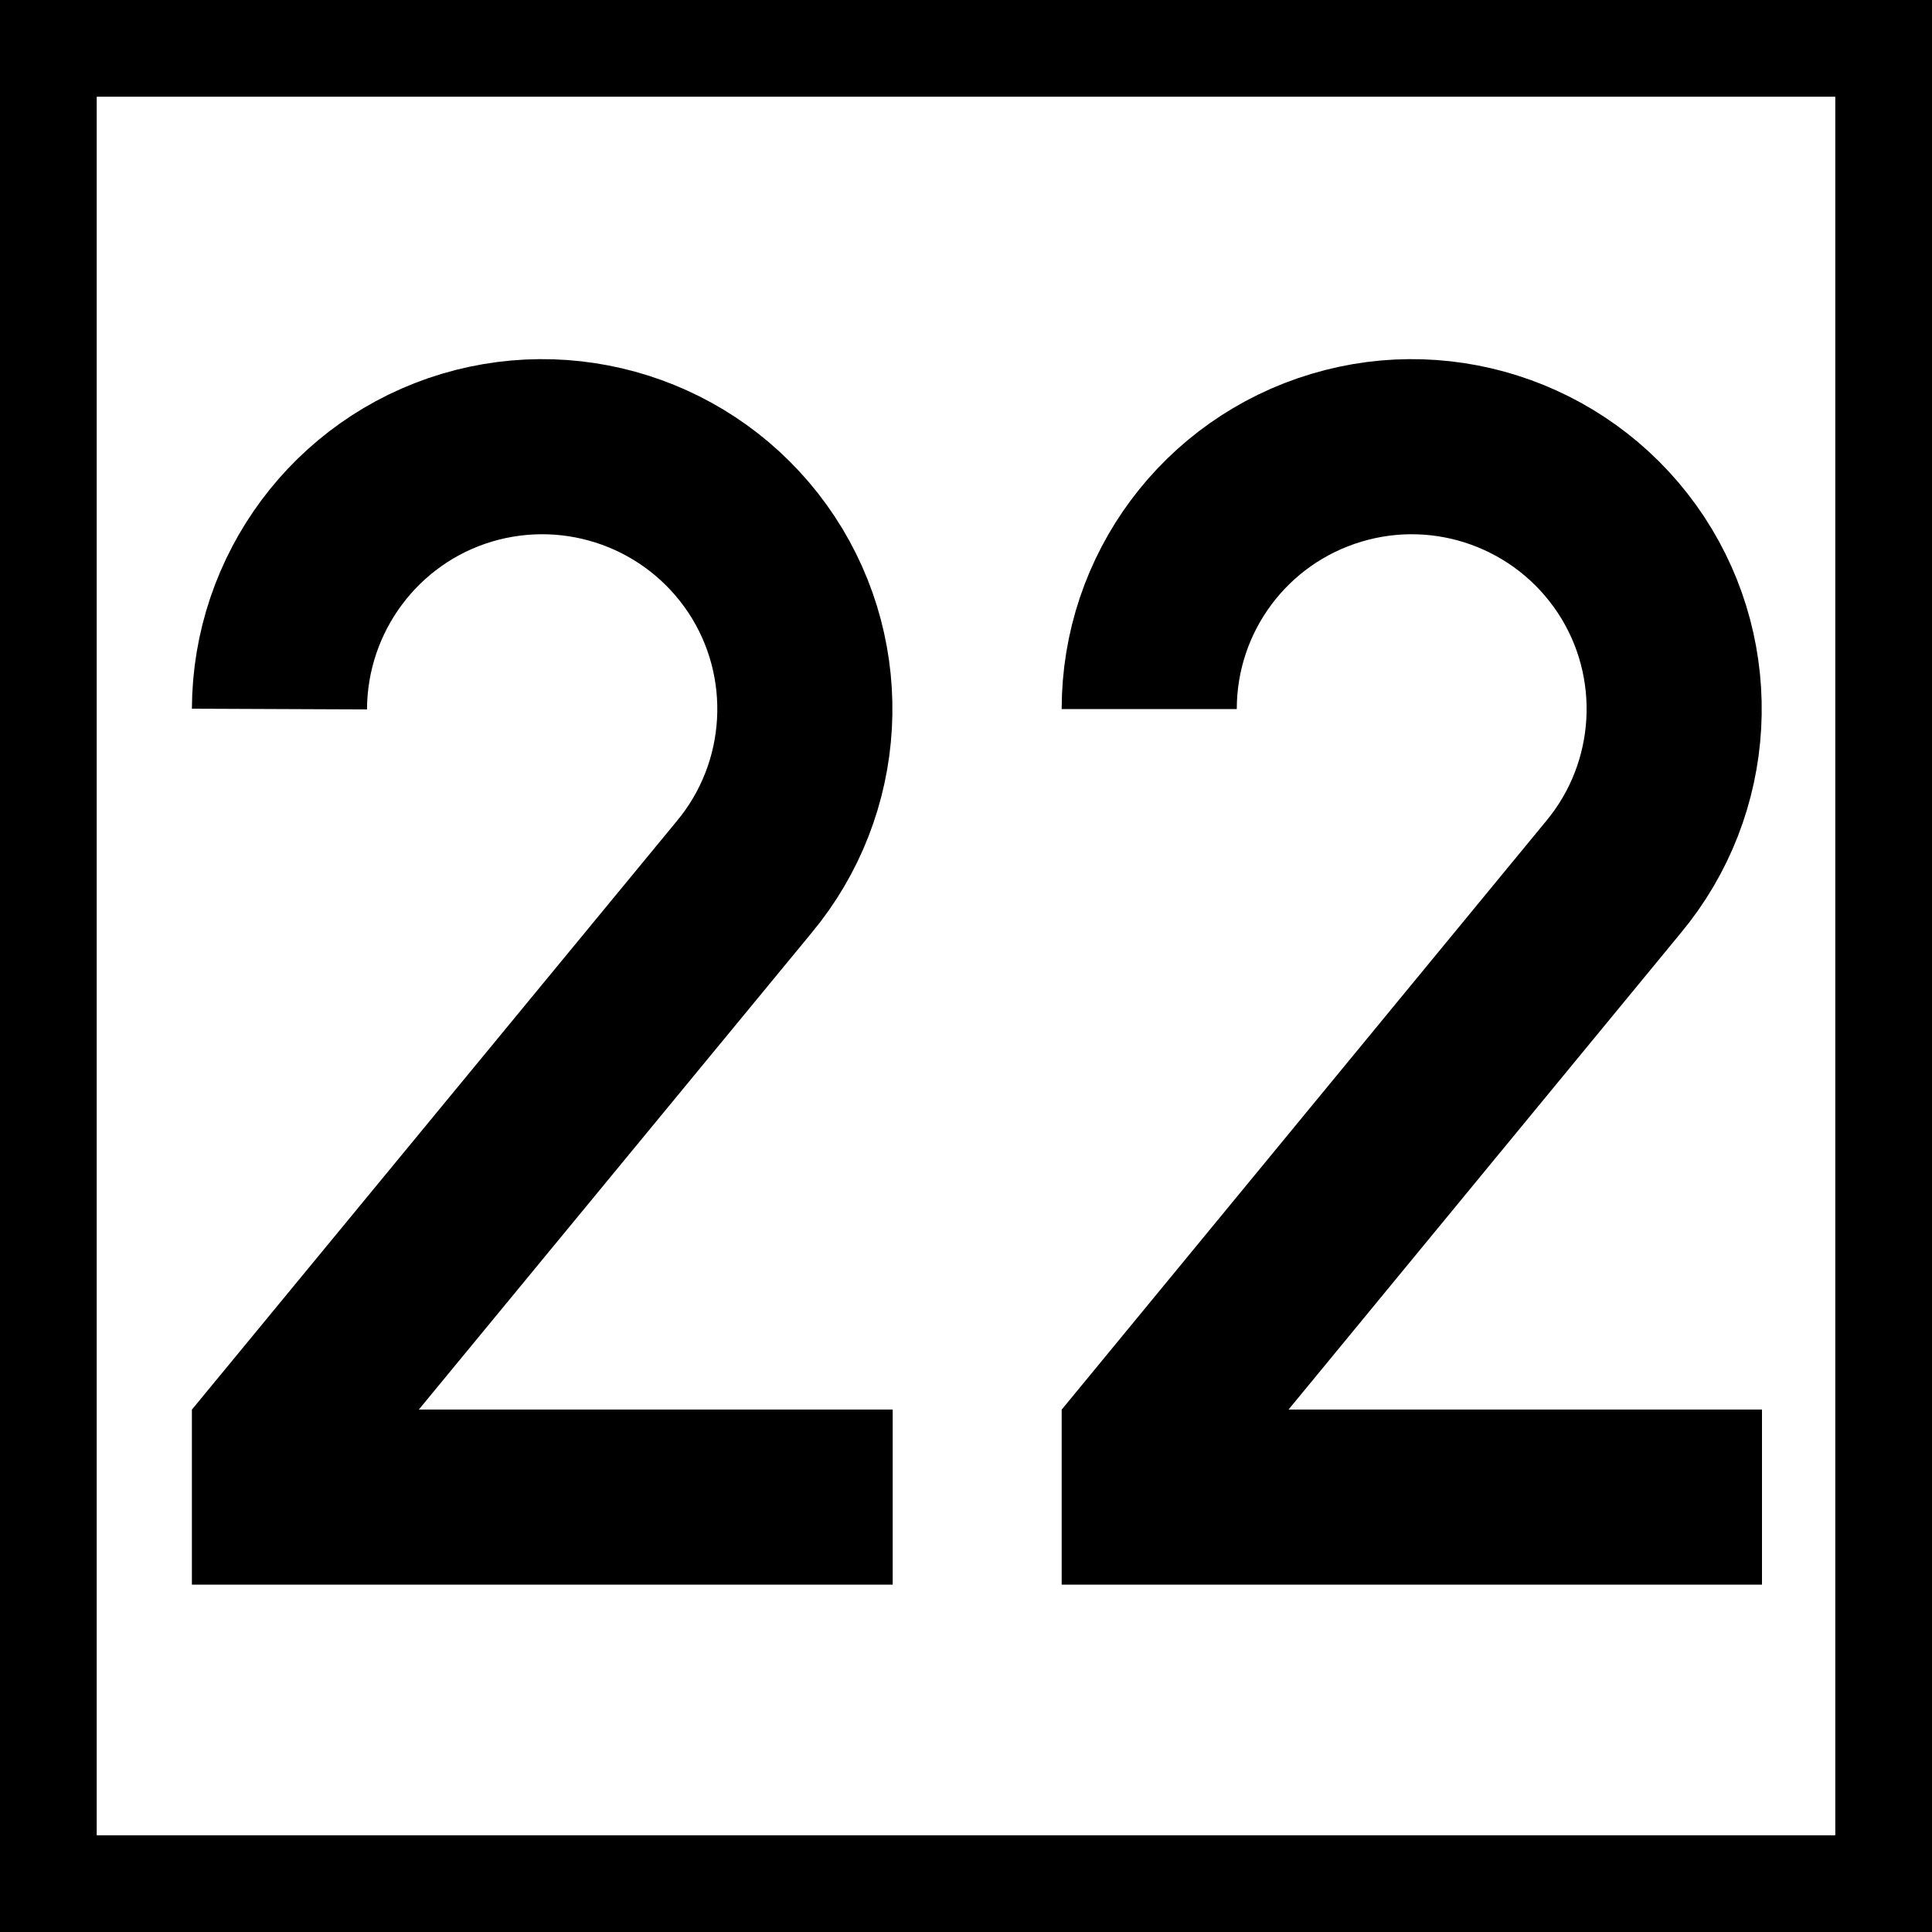 <?xml version="1.0" encoding="UTF-8"?>
<svg xmlns="http://www.w3.org/2000/svg" xmlns:xlink="http://www.w3.org/1999/xlink" width="16" height="16" viewBox="0 0 16 16">
<rect x="-1.6" y="-1.6" width="19.2" height="19.2" fill="rgb(0%, 0%, 0%)" fill-opacity="1"/>
<path fill-rule="nonzero" fill="rgb(100%, 100%, 100%)" fill-opacity="1" d="M 0.801 0.801 L 15.199 0.801 L 15.199 15.199 L 0.801 15.199 Z M 0.801 0.801 "/>
<path fill="none" stroke-width="50.006" stroke-linecap="butt" stroke-linejoin="miter" stroke="rgb(0%, 0%, 0%)" stroke-opacity="1" stroke-miterlimit="4" d="M 374.94 159.969 C 375.076 126.87 396.78 97.706 428.386 88.21 C 460.128 78.715 494.312 91.059 512.624 118.731 C 530.801 146.268 528.767 182.622 507.605 207.988 L 374.94 369.004 L 374.94 385.011 L 550.064 385.011 " transform="matrix(0.029, 0, 0, 0.029, -8.559, 1.233)"/>
<path fill="none" stroke-width="50.006" stroke-linecap="butt" stroke-linejoin="miter" stroke="rgb(0%, 0%, 0%)" stroke-opacity="1" stroke-miterlimit="4" d="M 375.049 159.969 C 375.049 126.87 396.753 97.706 428.495 88.21 C 460.101 78.715 494.285 91.059 512.597 118.731 C 530.774 146.268 528.739 182.622 507.578 207.988 L 375.049 369.004 L 375.049 385.011 L 550.036 385.011 " transform="matrix(0.029, 0, 0, 0.029, -1.359, 1.233)"/>
</svg>
